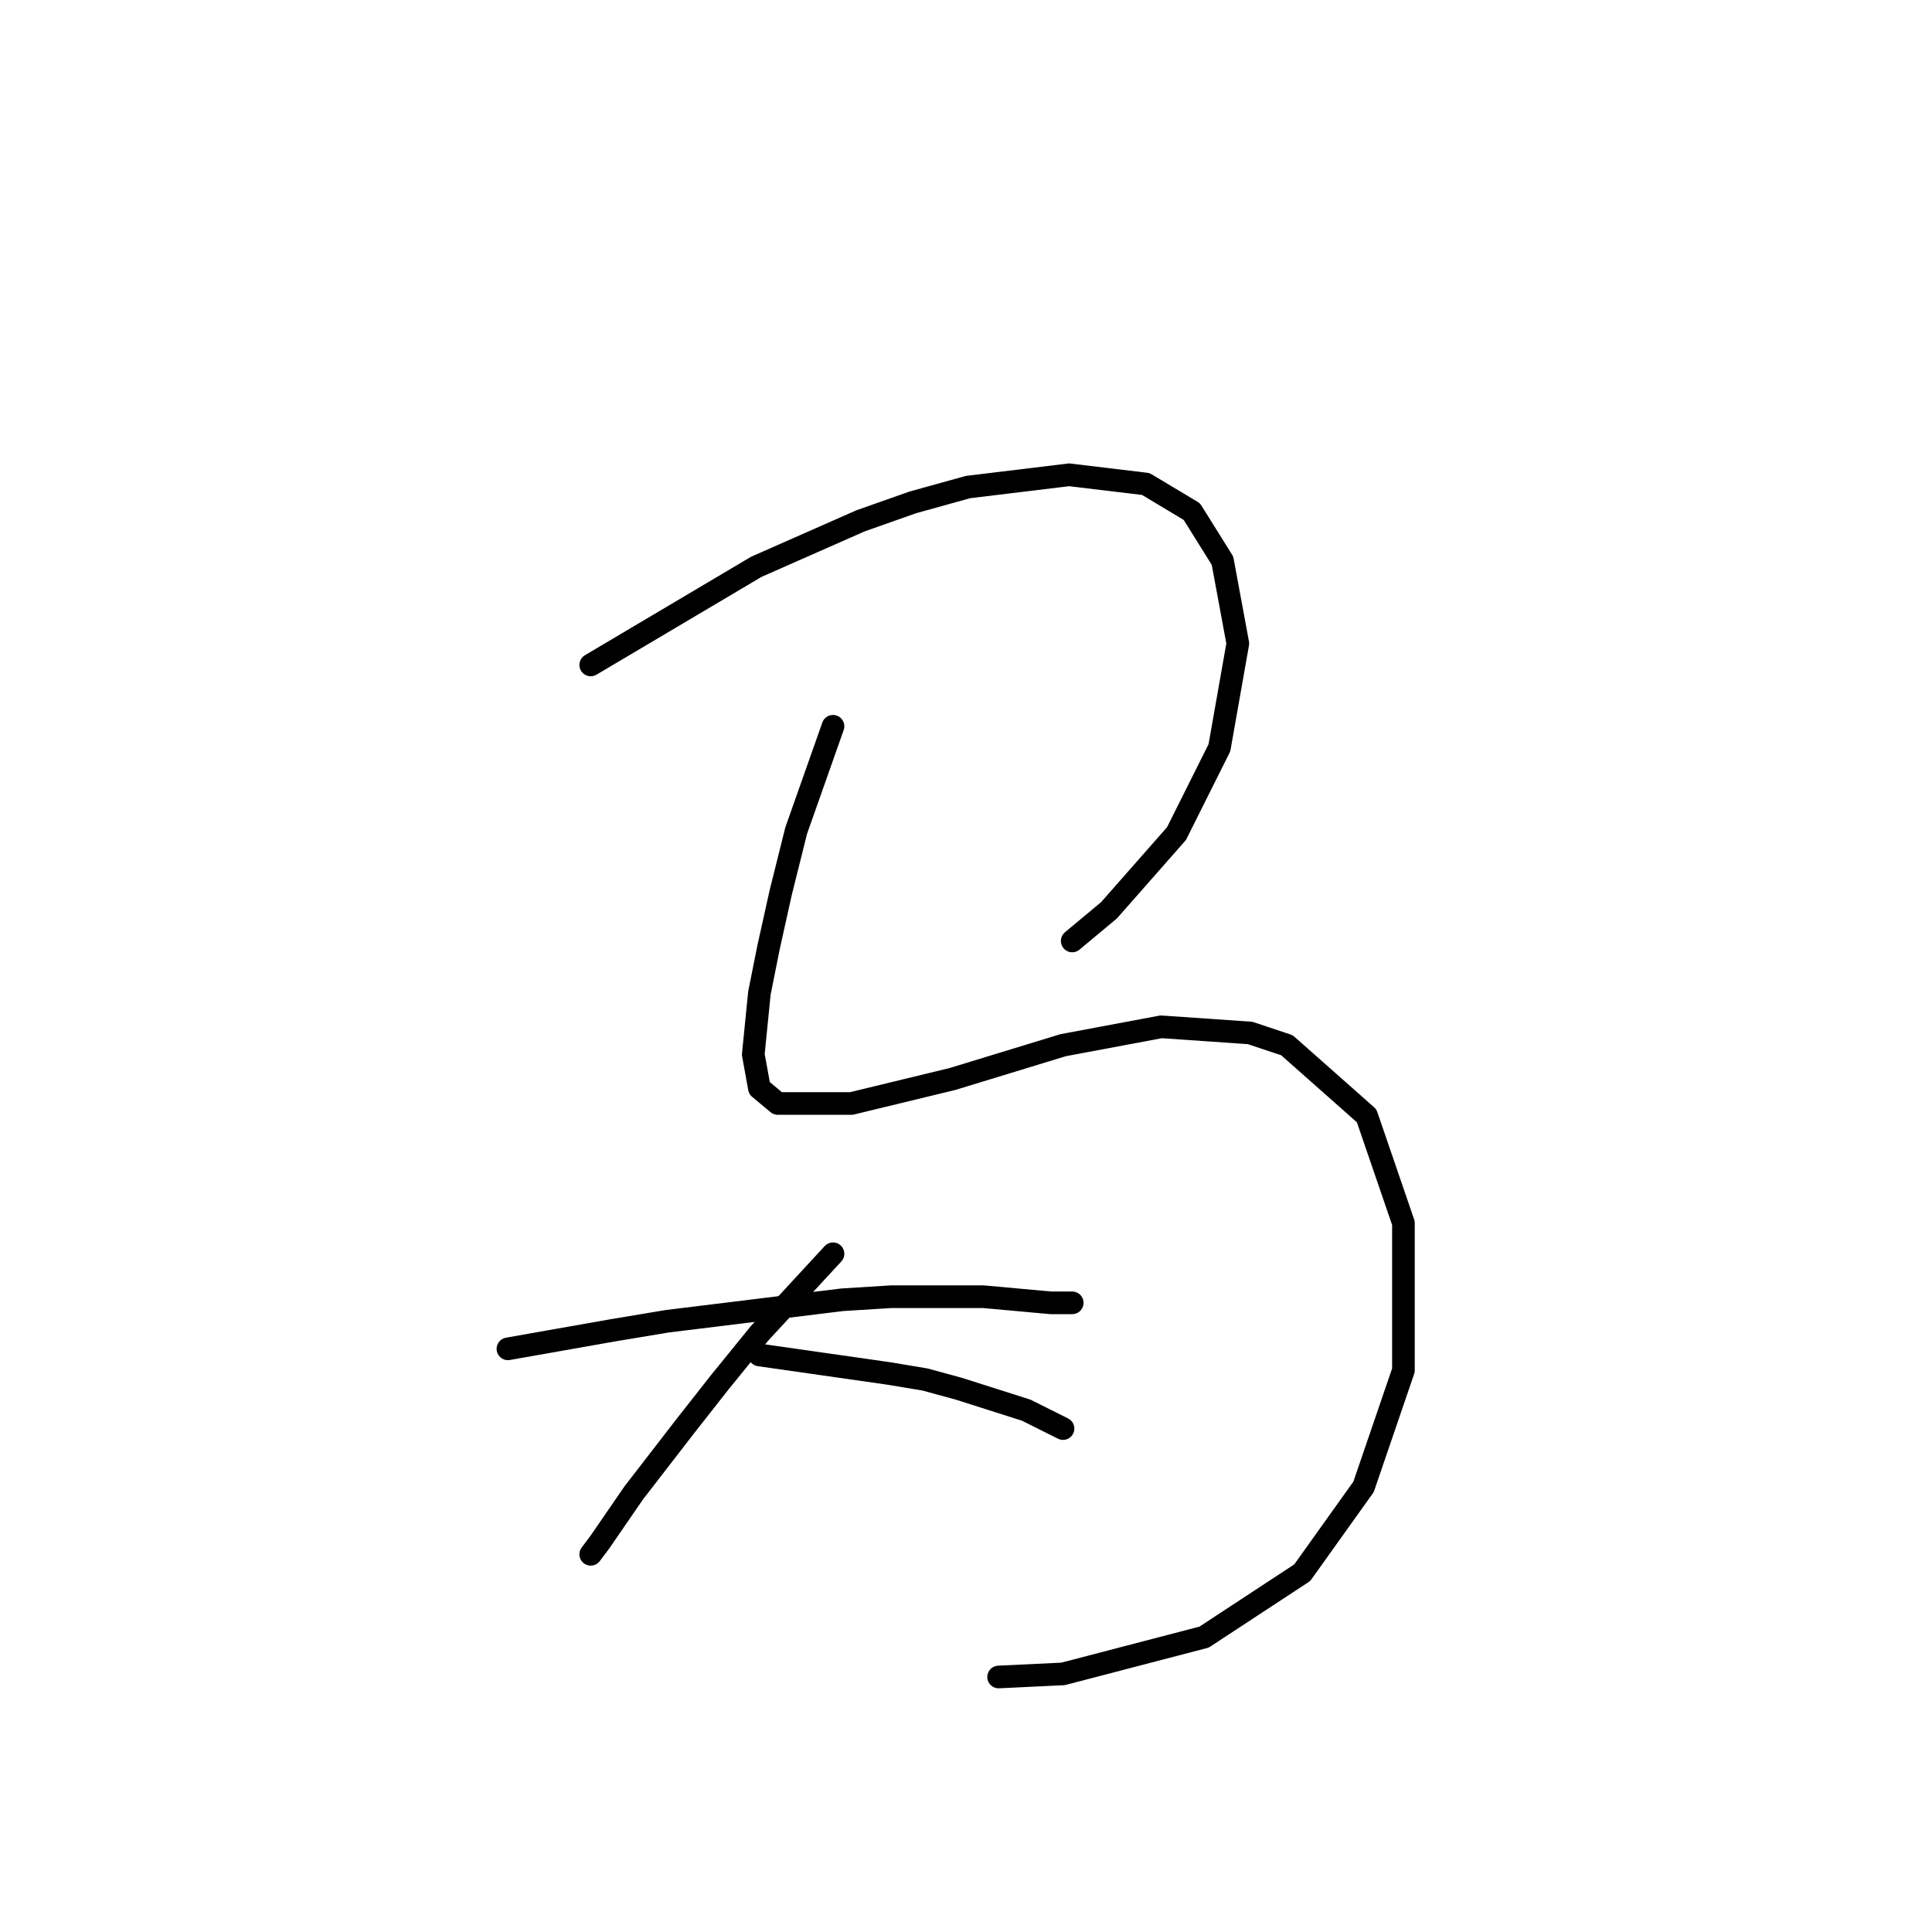 <?xml version="1.0" standalone="no"?>
    <svg width="256" height="256" xmlns="http://www.w3.org/2000/svg" version="1.1">
    <polyline stroke="black" stroke-width="3" stroke-linecap="round" fill="transparent" stroke-linejoin="round" points="78.275 88.108 89.247 81.606 100.219 75.104 114.035 69.009 120.943 66.571 128.258 64.539 141.668 62.913 151.827 64.133 157.923 67.79 161.986 74.292 164.018 85.264 161.58 99.08 155.891 110.458 146.951 120.617 142.074 124.681 142.074 124.681 " />
        <polyline stroke="black" stroke-width="3" stroke-linecap="round" fill="transparent" stroke-linejoin="round" points="110.378 96.235 107.94 103.144 105.501 110.052 103.47 118.179 101.844 125.494 100.625 131.589 99.812 139.717 100.625 144.187 103.063 146.218 112.816 146.218 126.226 142.967 140.855 138.497 153.859 136.059 165.644 136.872 170.52 138.497 181.085 147.844 185.962 162.067 185.962 181.572 180.679 197.014 172.552 208.392 159.548 216.926 140.855 221.802 132.322 222.209 132.322 222.209 " />
        <polyline stroke="black" stroke-width="3" stroke-linecap="round" fill="transparent" stroke-linejoin="round" points="67.303 178.728 74.211 177.509 81.119 176.289 88.434 175.07 111.597 172.226 118.099 171.819 130.29 171.819 139.23 172.632 142.074 172.632 142.074 172.632 " />
        <polyline stroke="black" stroke-width="3" stroke-linecap="round" fill="transparent" stroke-linejoin="round" points="110.378 166.13 105.501 171.413 100.625 176.696 95.342 183.198 90.872 188.887 83.964 197.827 79.494 204.329 78.275 205.954 78.275 205.954 " />
        <polyline stroke="black" stroke-width="3" stroke-linecap="round" fill="transparent" stroke-linejoin="round" points="100.625 179.54 109.159 180.76 117.692 181.979 122.569 182.791 127.039 184.01 135.979 186.855 140.855 189.293 140.855 189.293 " />
        </svg>